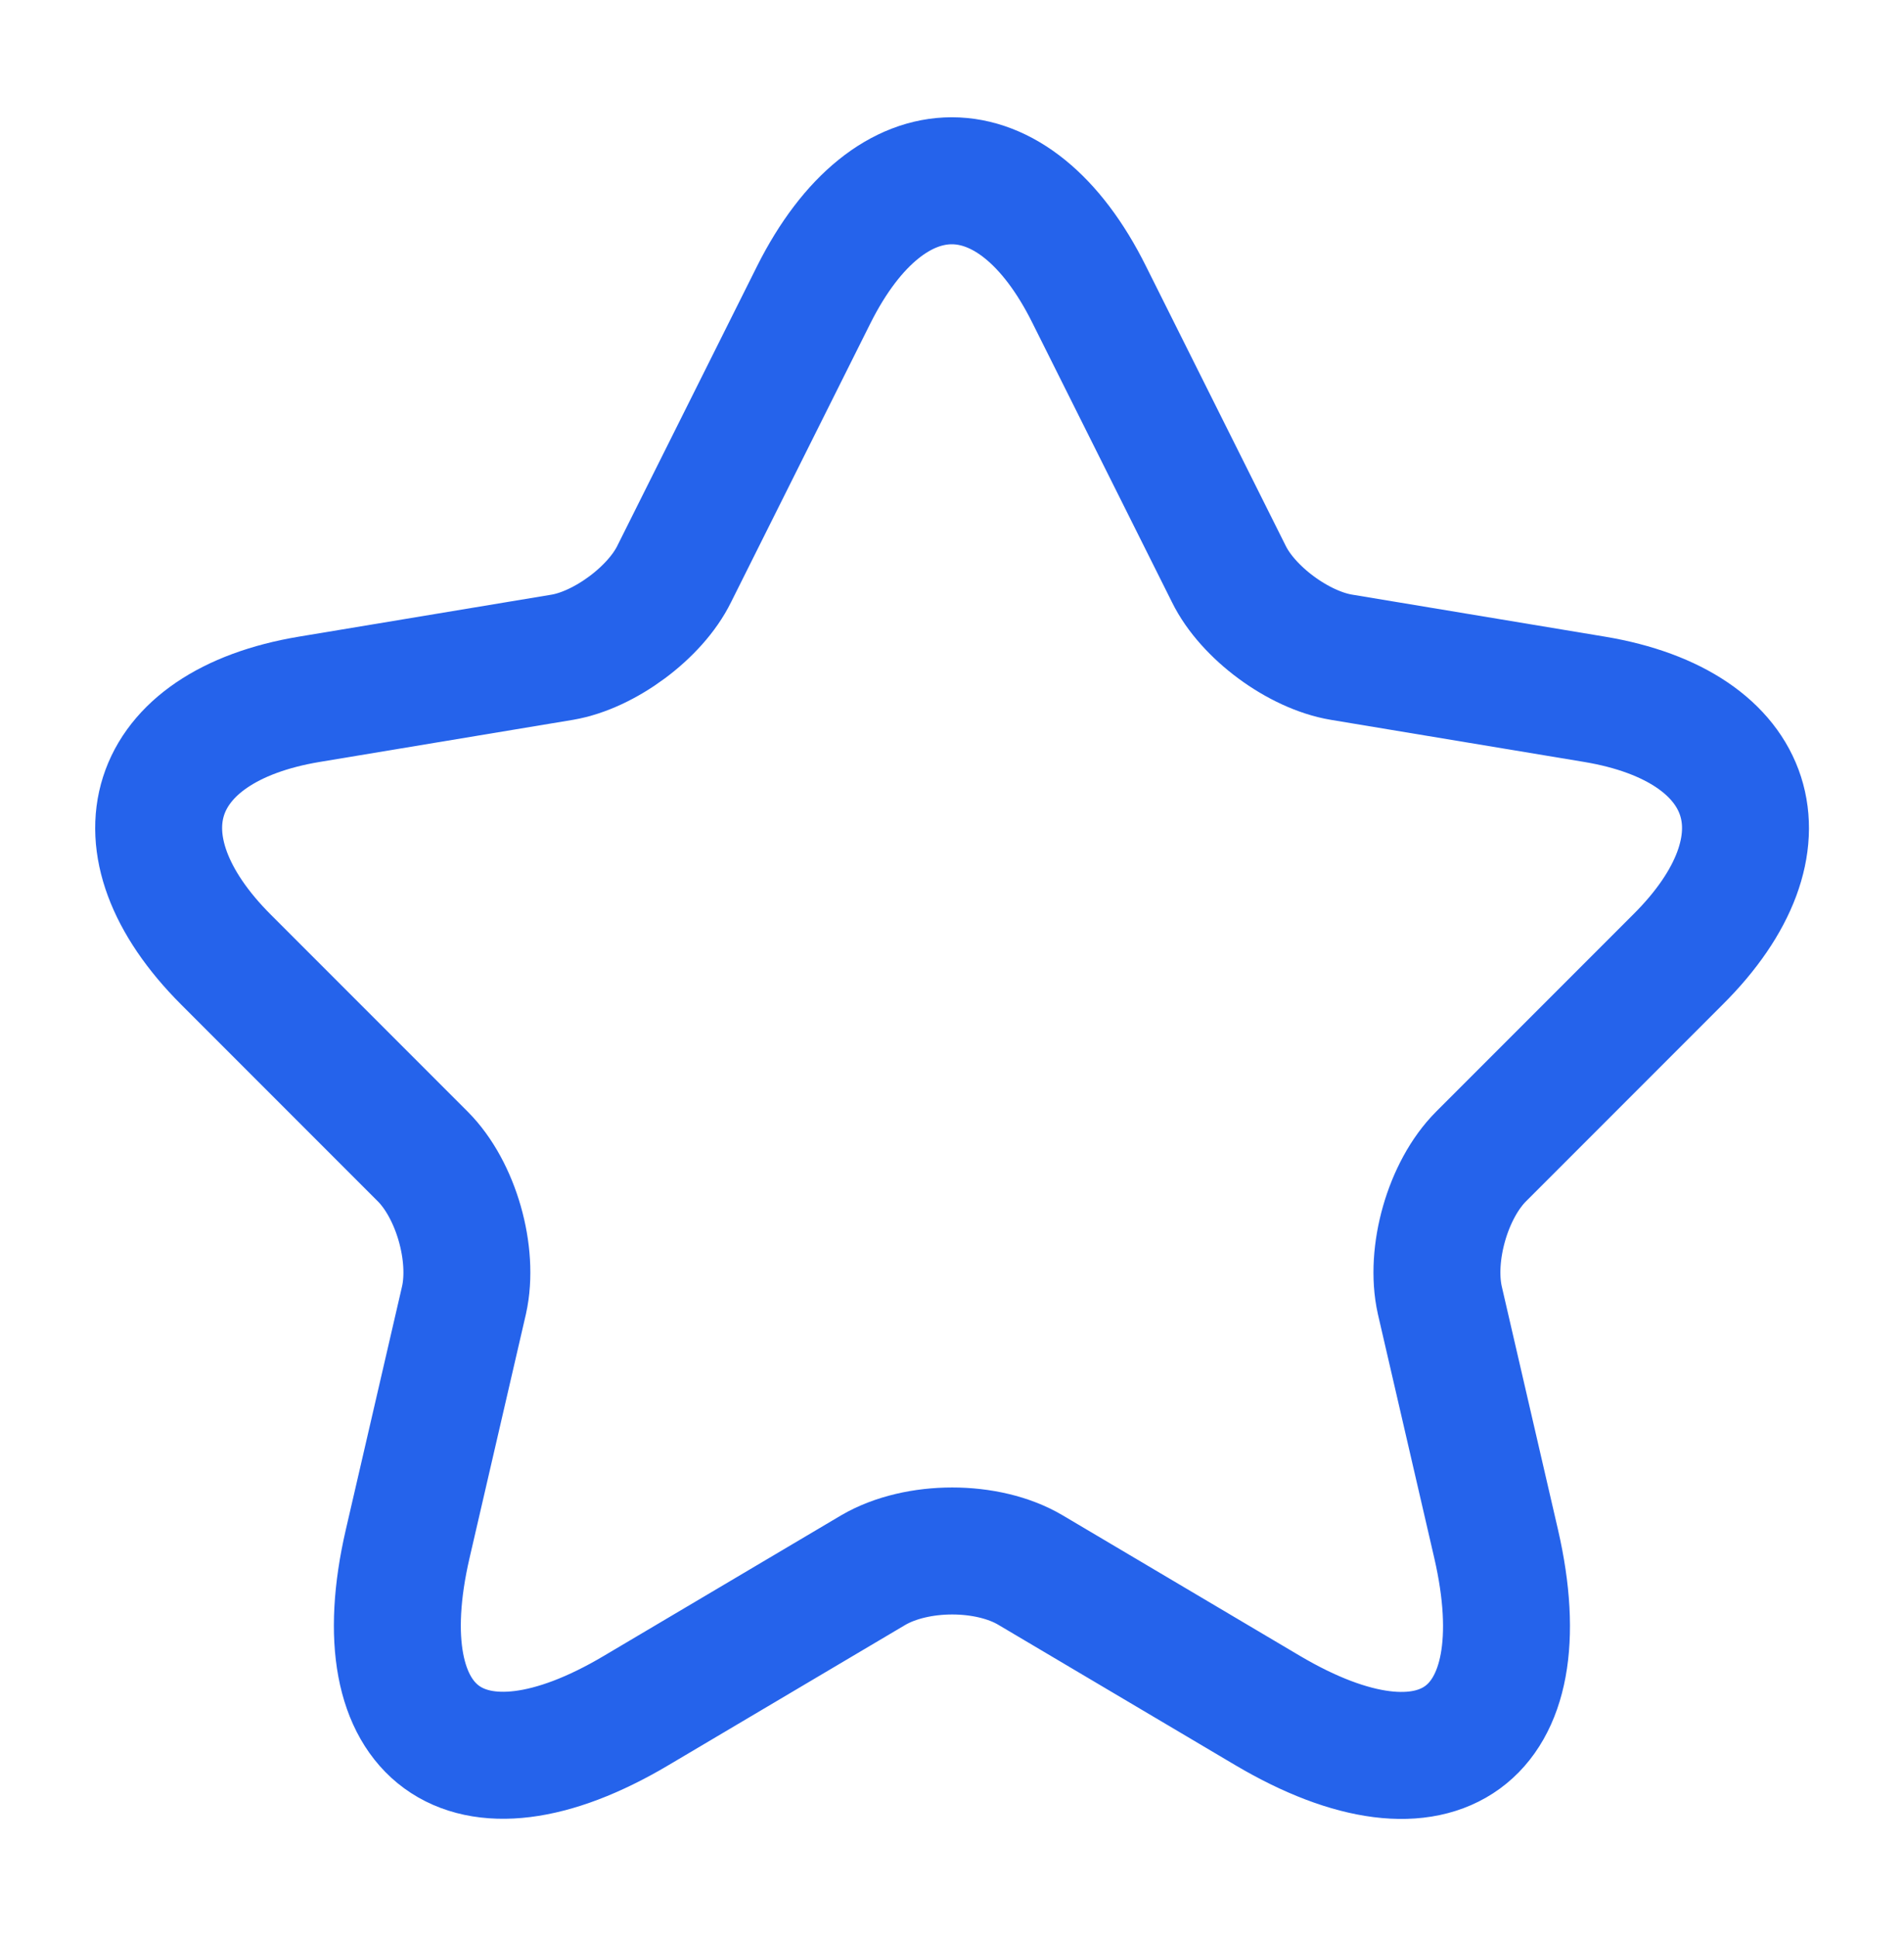 <svg xmlns="http://www.w3.org/2000/svg" width="60" height="61" fill="none" viewBox="0 0 60 61"><path stroke="#2563EB" stroke-linecap="round" stroke-linejoin="round" stroke-width="4" d="M34.322 9.275L38.722 18.075C39.322 19.3 40.922 20.475 42.272 20.7L50.247 22.025C55.347 22.875 56.547 26.575 52.872 30.225L46.672 36.425C45.622 37.475 45.047 39.5 45.372 40.95L47.147 48.625C48.547 54.7 45.322 57.05 39.947 53.875L32.472 49.45C31.122 48.65 28.897 48.65 27.522 49.45L20.047 53.875C14.697 57.05 11.447 54.675 12.847 48.625L14.622 40.95C14.947 39.5 14.372 37.475 13.322 36.425L7.122 30.225C3.472 26.575 4.647 22.875 9.747 22.025L17.722 20.7C19.047 20.475 20.647 19.3 21.247 18.075L25.647 9.275C28.047 4.5 31.947 4.5 34.322 9.275Z"/></svg>